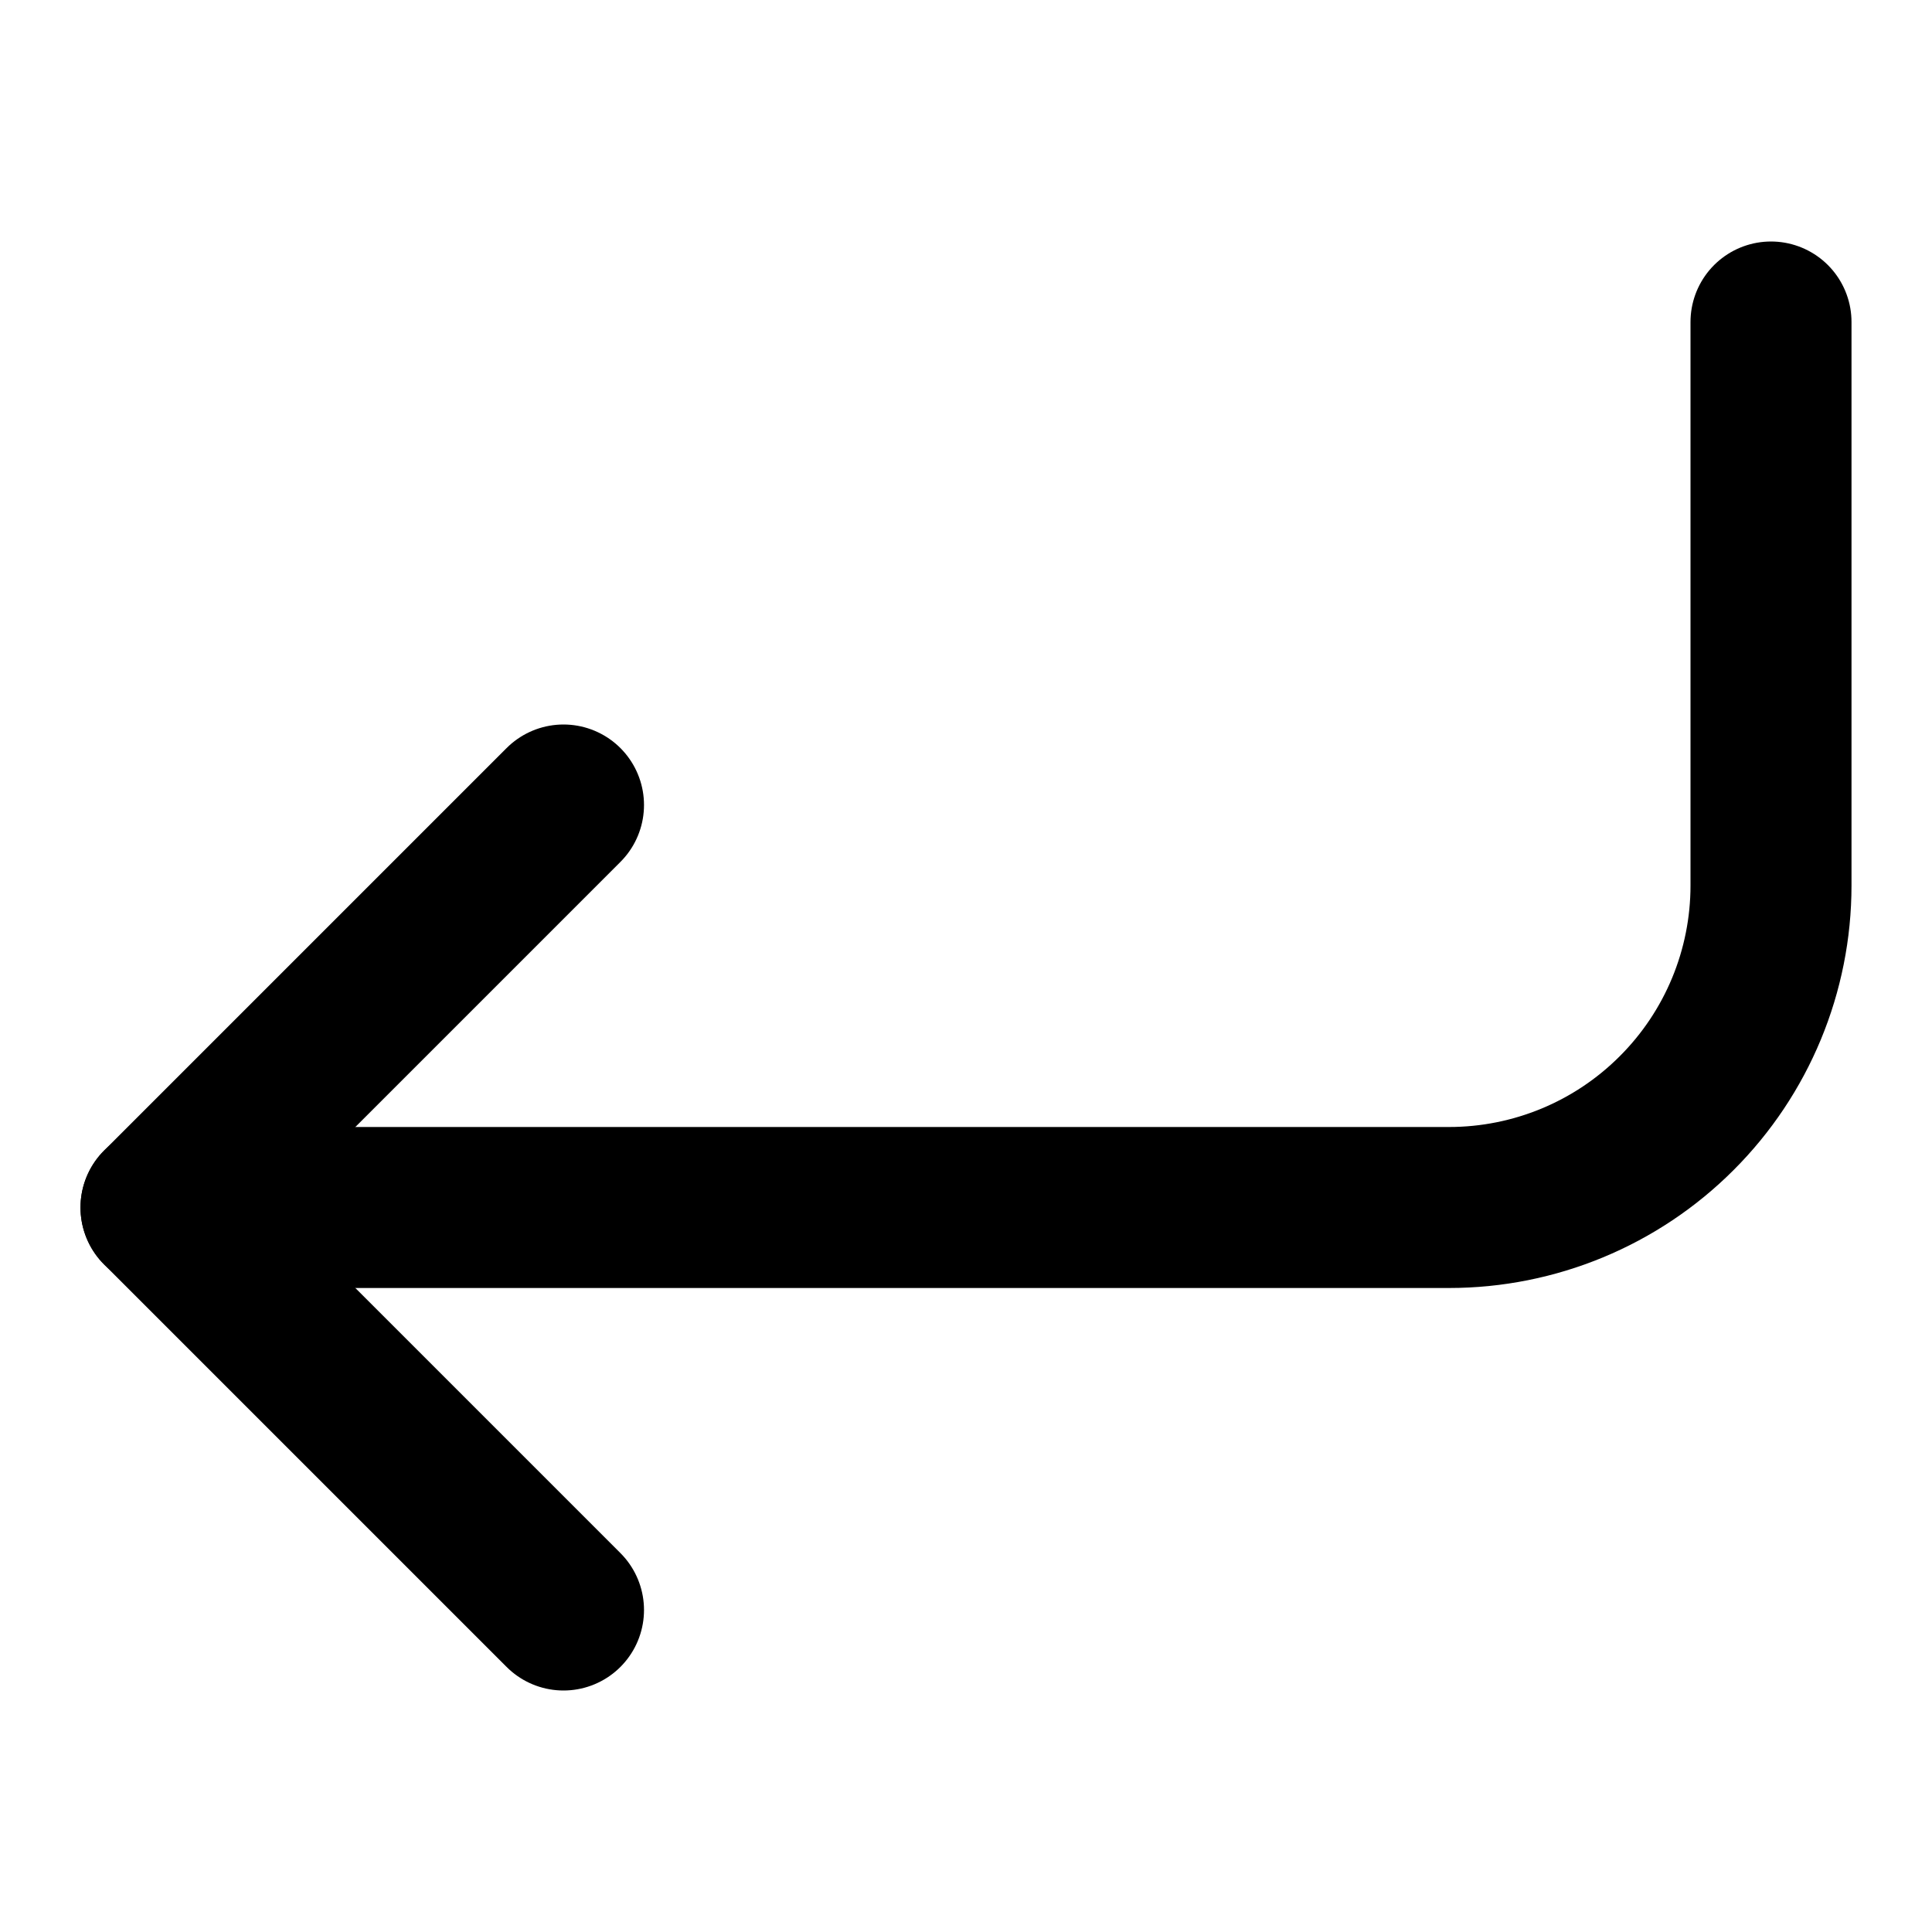 <svg width="24" height="24" viewBox="0 0 24 24" fill="none" xmlns="http://www.w3.org/2000/svg">
<path d="M7 10L2 15L7 20" stroke="black" stroke-width="2" stroke-linecap="round" stroke-linejoin="round"/>
<path d="M22 4V11C22 12.061 21.579 13.078 20.828 13.828C20.078 14.579 19.061 15 18 15H2" stroke="black" stroke-width="2" stroke-linecap="round" stroke-linejoin="round"/>
</svg>
